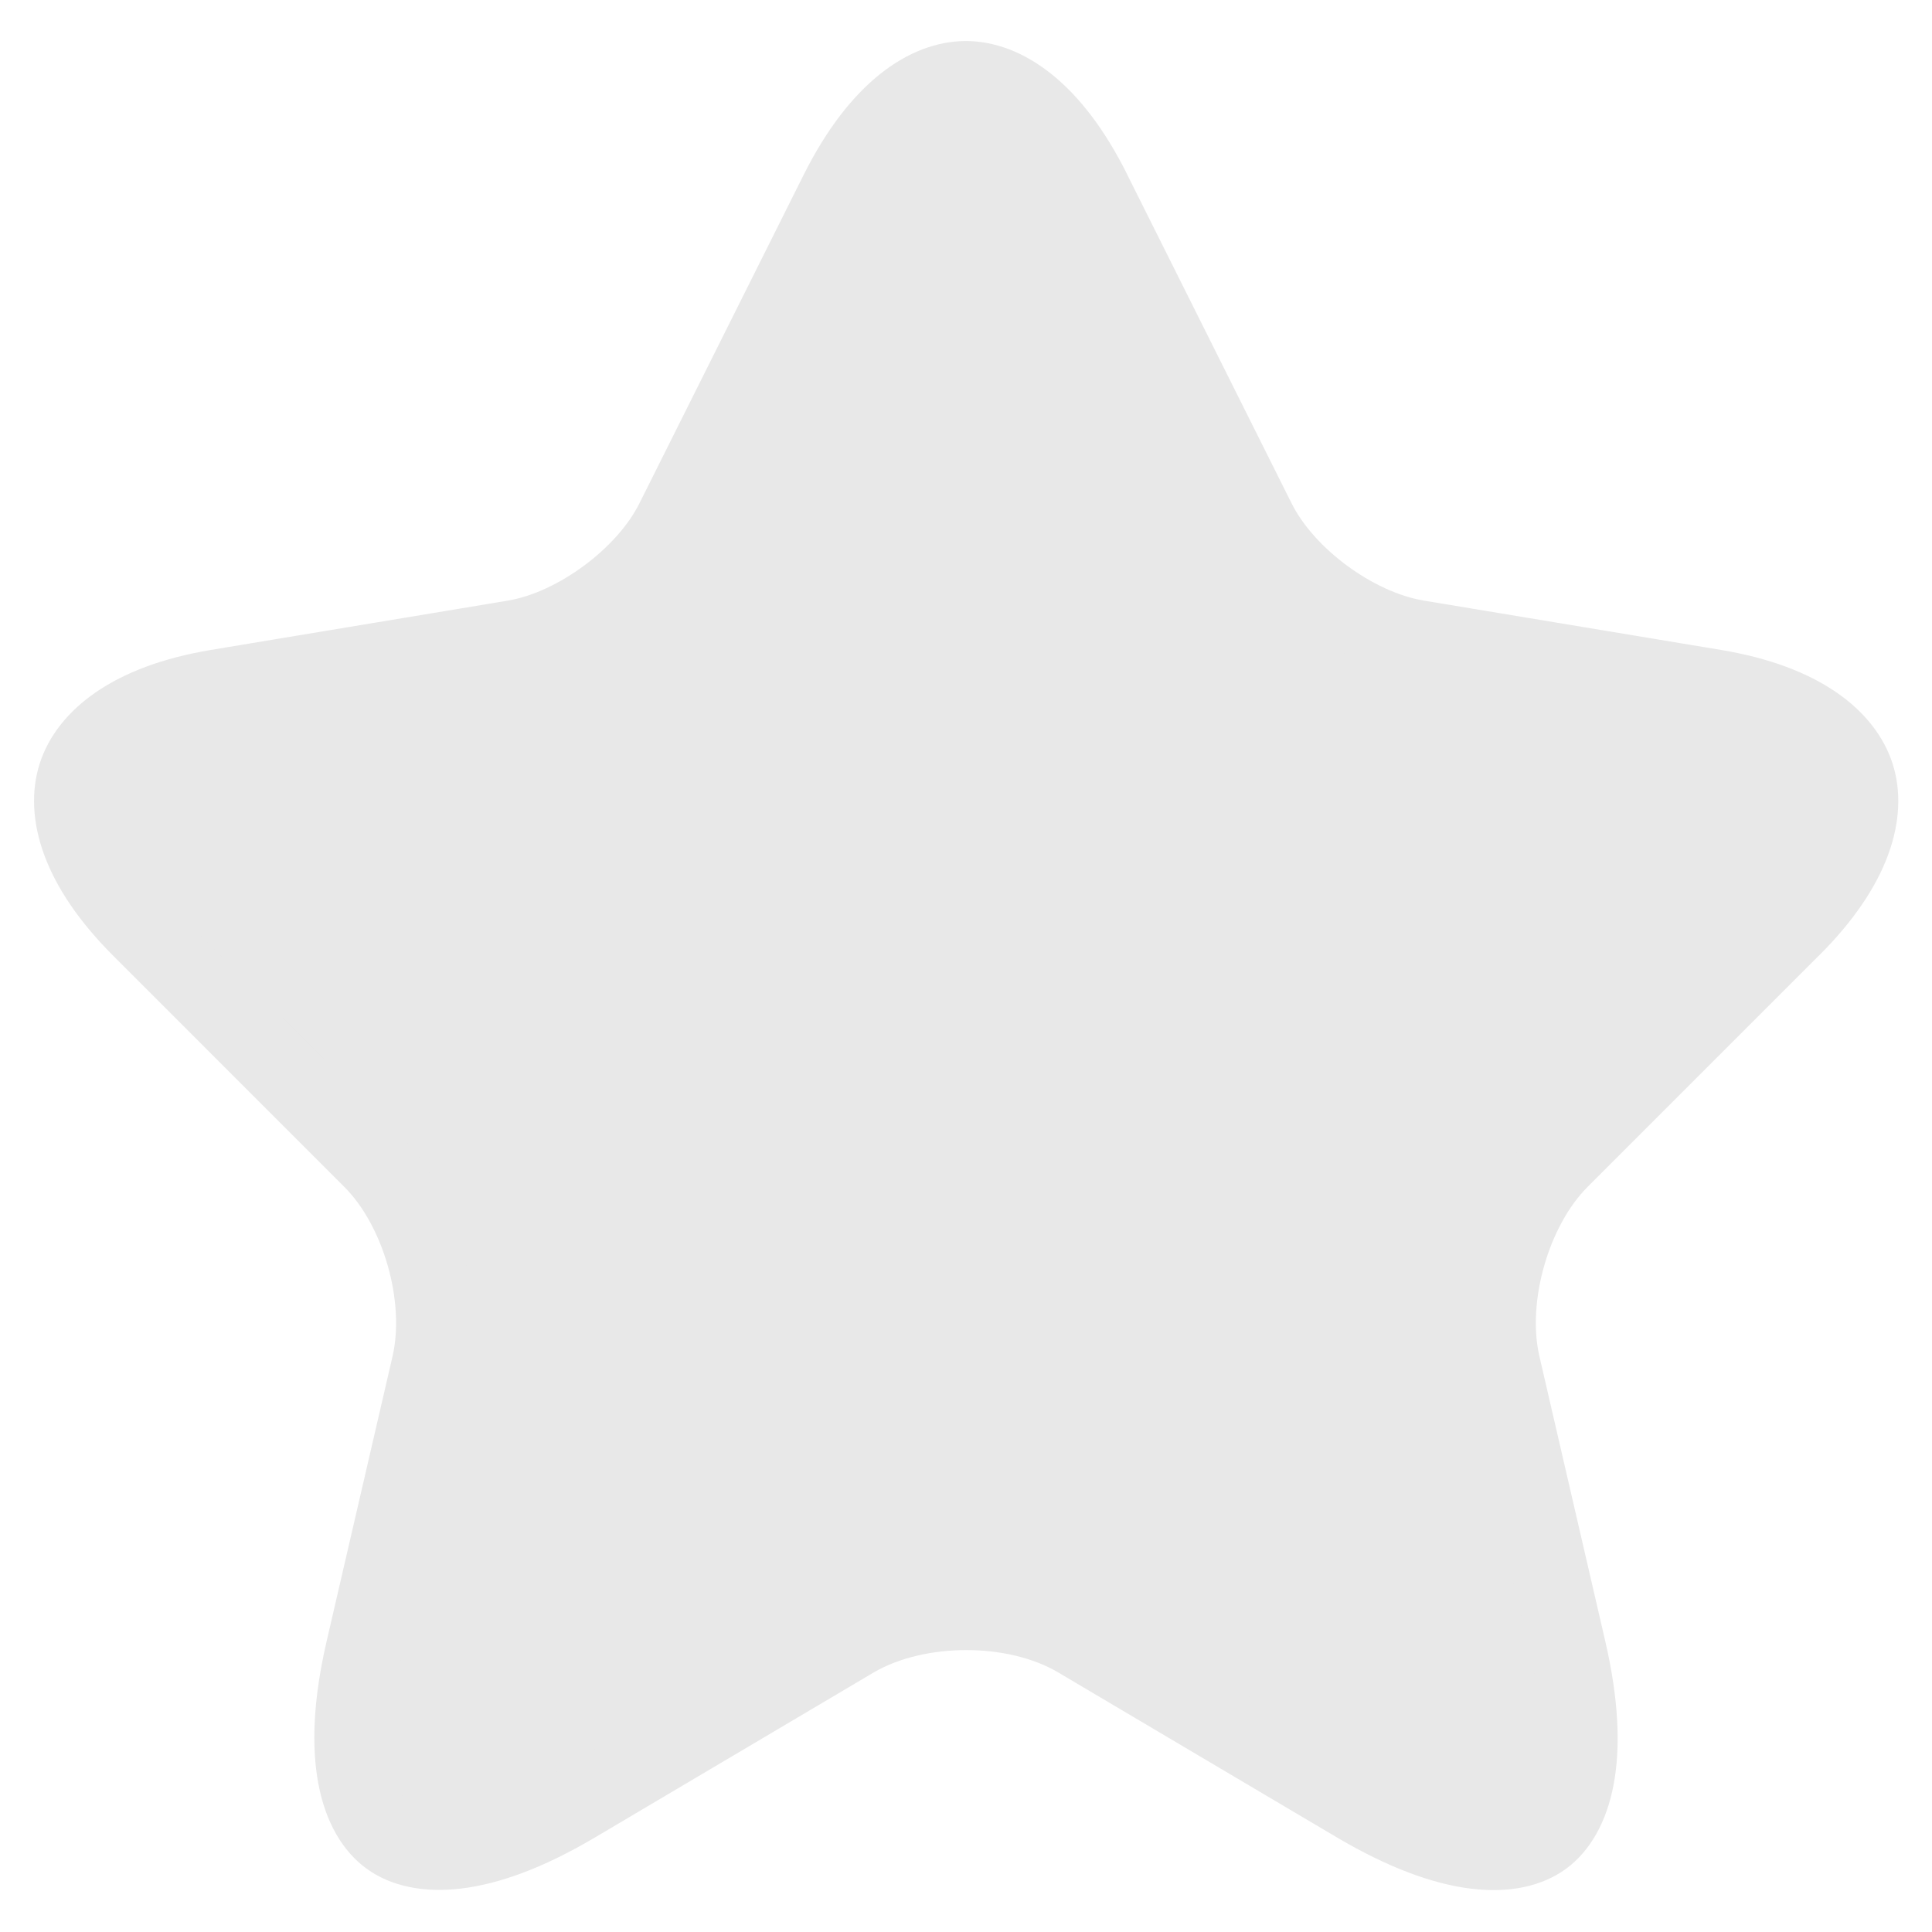 <svg width="38" height="38" viewBox="0 0 38 38" fill="none" xmlns="http://www.w3.org/2000/svg">
<path d="M21.5 3.767L21.5 3.769L24.724 10.217C24.725 10.218 24.725 10.219 24.726 10.22C25.013 10.805 25.51 11.331 26.048 11.728C26.587 12.126 27.236 12.445 27.878 12.552L27.878 12.552L33.726 13.523C35.467 13.813 36.284 14.543 36.511 15.25C36.737 15.954 36.499 17.019 35.246 18.265L35.244 18.266L30.697 22.813C30.2 23.31 29.849 23.998 29.652 24.686C29.455 25.375 29.389 26.142 29.543 26.826L29.543 26.826L29.544 26.831L30.845 32.459C31.344 34.623 30.924 35.739 30.357 36.153C29.789 36.567 28.593 36.626 26.677 35.494L21.197 32.25C20.558 31.871 19.761 31.705 19.006 31.705C18.25 31.705 17.452 31.871 16.807 32.247L16.807 32.247L16.802 32.25L11.321 35.495L11.32 35.495C9.417 36.624 8.22 36.563 7.649 36.146C7.077 35.729 6.656 34.61 7.153 32.459L7.153 32.459L8.455 26.831L8.455 26.831L8.456 26.826C8.609 26.142 8.544 25.375 8.347 24.686C8.15 23.998 7.799 23.31 7.301 22.813L2.755 18.266C1.509 17.021 1.27 15.954 1.495 15.248C1.72 14.543 2.533 13.813 4.273 13.523L10.121 12.552L10.123 12.551C10.756 12.444 11.4 12.124 11.936 11.727C12.471 11.33 12.967 10.805 13.255 10.22L16.48 3.77C16.48 3.77 16.48 3.77 16.48 3.77C17.305 2.127 18.261 1.557 18.997 1.557C19.732 1.557 20.683 2.126 21.5 3.767Z" fill="#E8E8E8" stroke="#E8E8E8" stroke-width="1.5" stroke-linecap="round" stroke-linejoin="round"/>
</svg>
